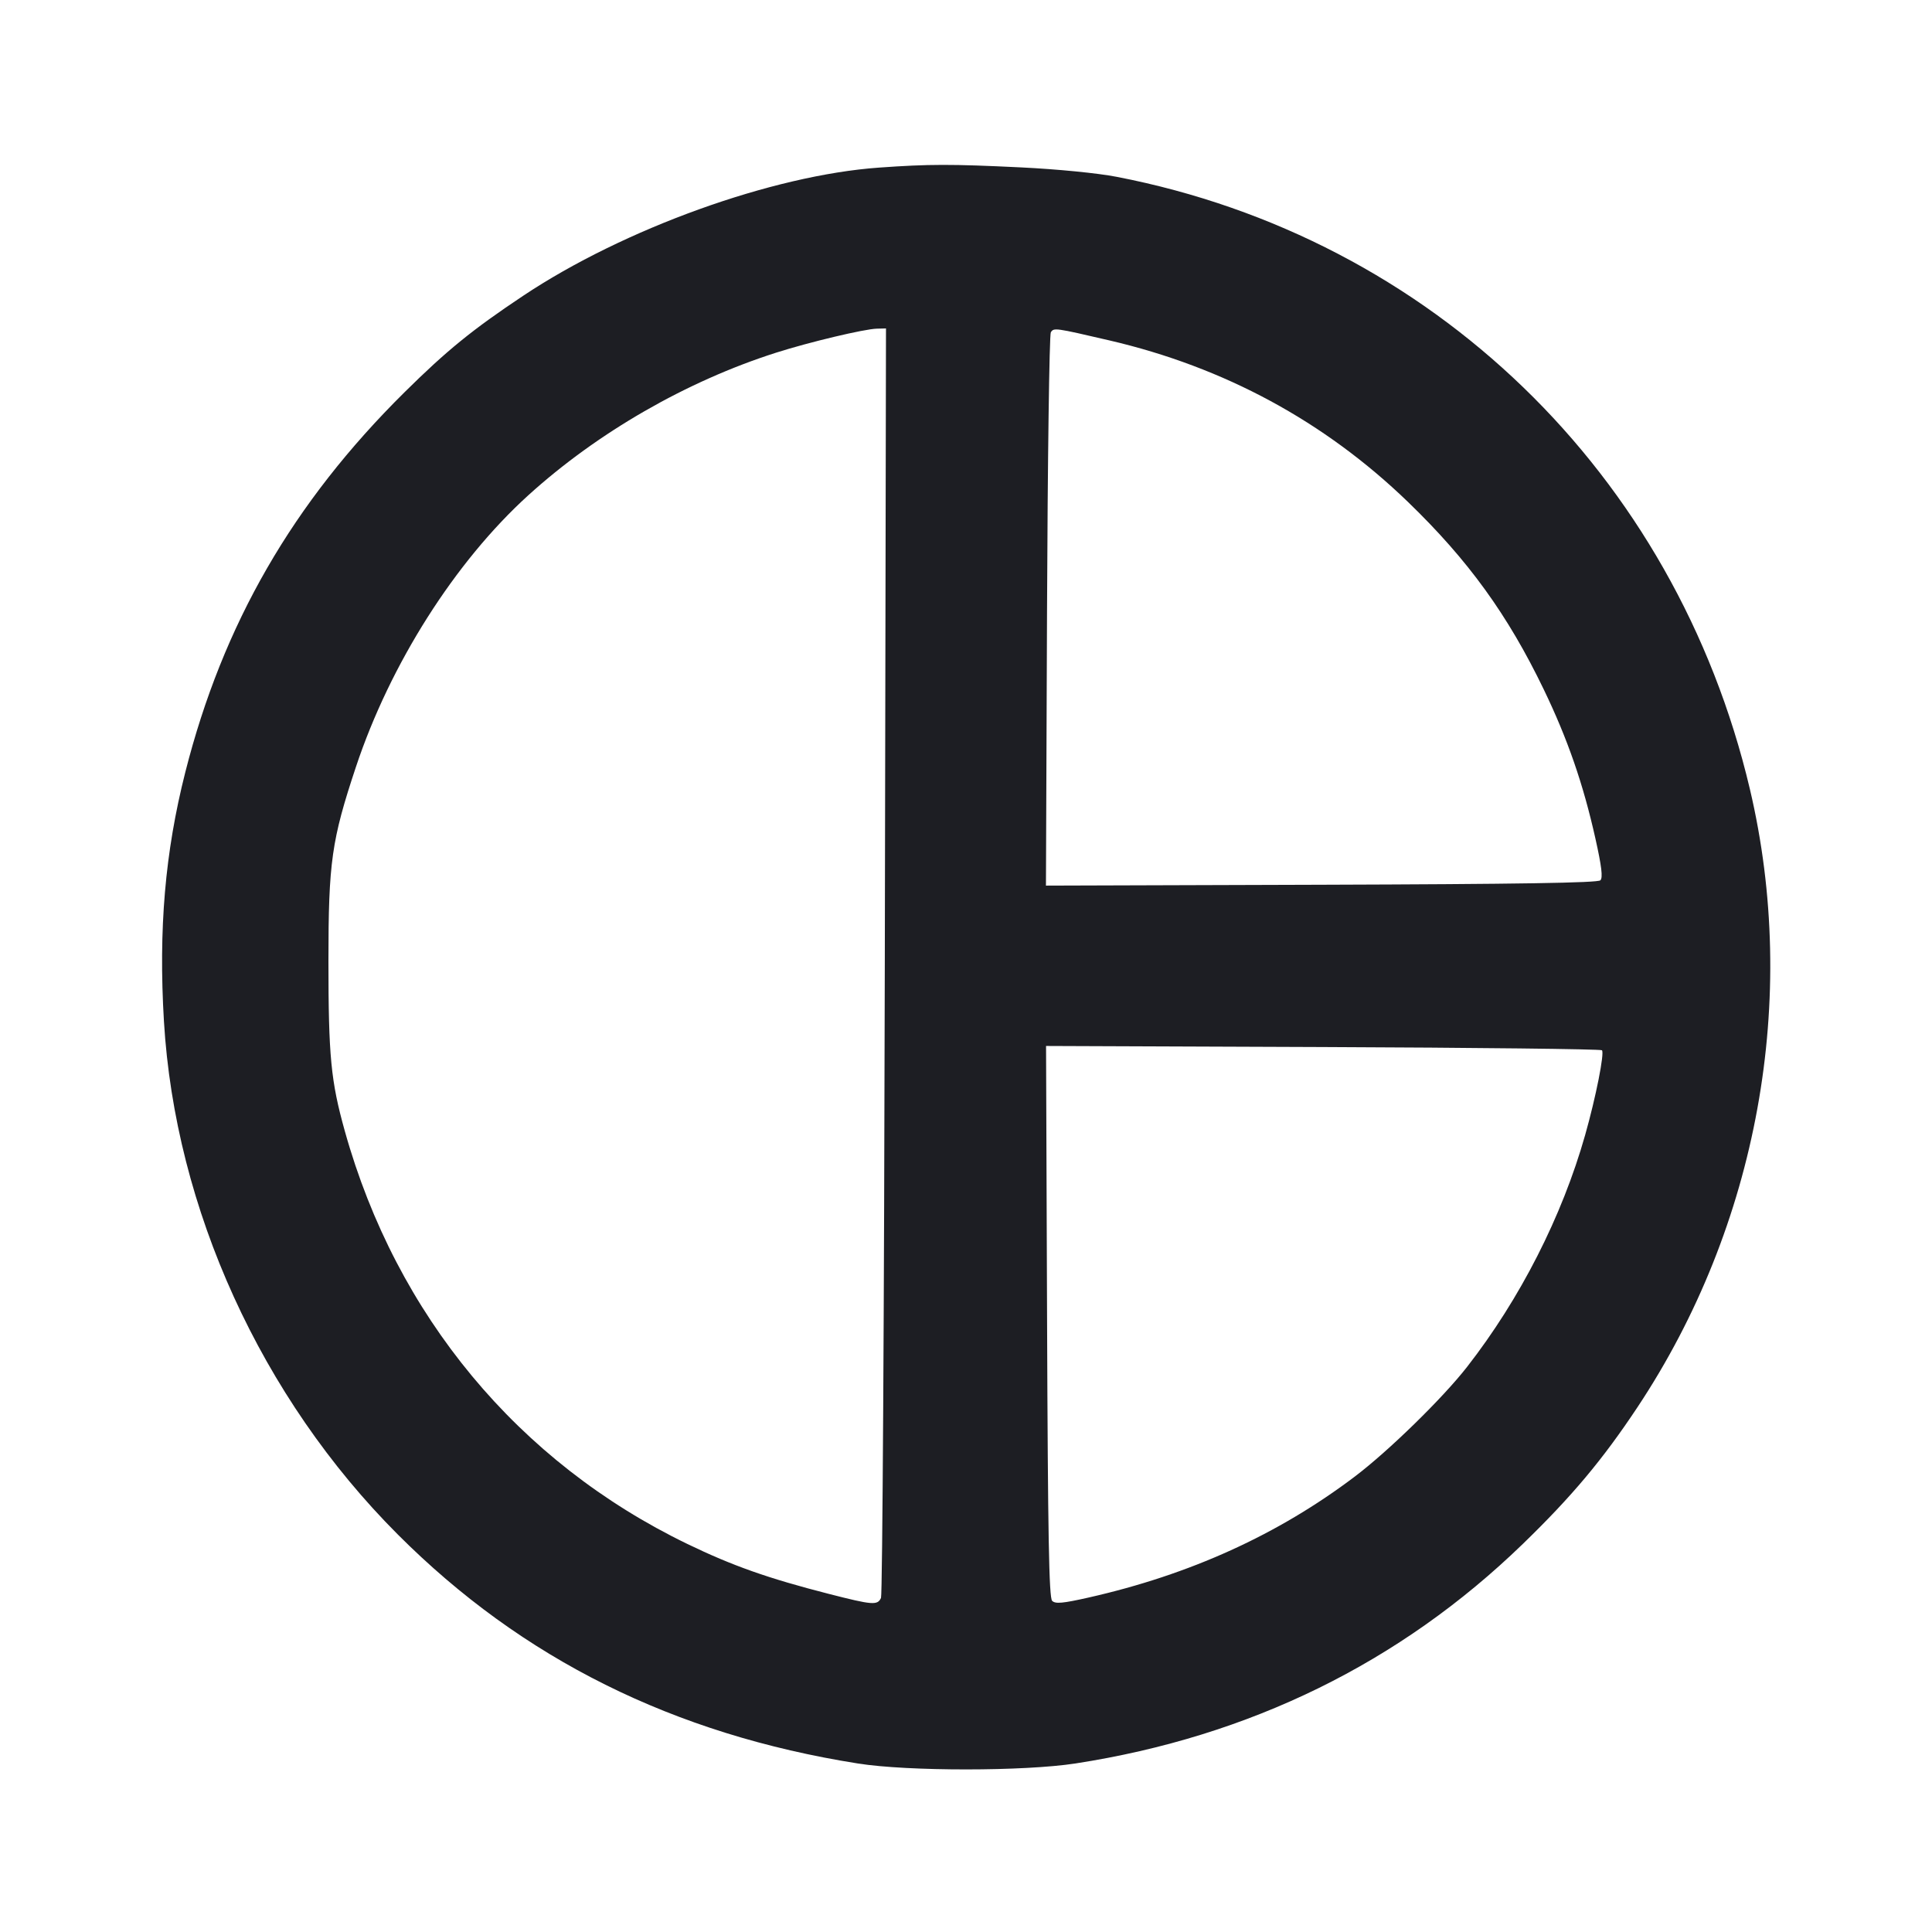 <svg viewBox="0 0 2400 2400" fill="none" xmlns="http://www.w3.org/2000/svg"><path d="M1092.000 208.195 C 959.583 217.612,774.985 284.088,650.000 367.365 C 586.905 409.405,555.098 435.257,502.648 487.127 C 363.854 624.385,276.854 775.163,230.161 959.365 C 205.012 1058.578,196.820 1154.108,203.644 1268.604 C 217.530 1501.574,324.411 1736.163,494.112 1906.139 C 648.455 2060.734,836.826 2154.470,1066.000 2190.721 C 1127.908 2200.514,1272.321 2200.465,1336.000 2190.631 C 1552.475 2157.198,1739.395 2065.492,1891.594 1918.045 C 1952.477 1859.063,1990.768 1813.407,2034.144 1748.075 C 2183.778 1522.703,2235.142 1240.028,2173.711 980.000 C 2081.156 588.228,1778.378 295.484,1387.331 219.679 C 1363.443 215.049,1313.780 210.156,1268.185 207.941 C 1181.755 203.743,1154.037 203.783,1092.000 208.195 M1099.143 1193.000 C 1098.337 1624.750,1096.207 1981.150,1094.410 1985.000 C 1090.016 1994.417,1084.207 1993.962,1029.270 1979.902 C 954.265 1960.707,909.807 1945.011,854.000 1918.025 C 643.613 1816.290,492.435 1634.128,428.372 1405.165 C 410.963 1342.947,408.000 1312.134,408.000 1193.339 C 408.000 1071.031,411.889 1043.651,442.197 952.560 C 484.714 824.774,565.283 697.820,656.233 615.296 C 742.227 537.270,852.892 473.579,964.122 438.095 C 1005.144 425.009,1073.772 408.663,1089.305 408.279 L 1100.609 408.000 1099.143 1193.000 M1378.000 422.840 C 1520.805 456.054,1645.507 523.515,1749.096 623.595 C 1823.873 695.839,1873.009 763.701,1917.748 856.523 C 1947.368 917.978,1966.694 973.760,1981.851 1041.558 C 1989.642 1076.410,1991.297 1090.304,1988.043 1093.558 C 1984.874 1096.728,1885.595 1098.305,1641.456 1099.066 L 1299.311 1100.132 1300.655 759.066 C 1301.395 571.480,1303.521 415.645,1305.381 412.766 C 1309.136 406.951,1310.497 407.140,1378.000 422.840 M1990.000 1304.665 C 1993.351 1308.018,1982.496 1362.759,1969.112 1410.000 C 1940.459 1511.132,1888.391 1613.378,1822.450 1698.000 C 1792.251 1736.753,1725.024 1802.430,1683.011 1834.222 C 1587.690 1906.353,1478.063 1956.158,1352.081 1984.570 C 1320.015 1991.802,1311.008 1992.608,1307.004 1988.606 C 1303.097 1984.701,1301.719 1908.592,1300.721 1641.474 L 1299.441 1299.344 1643.389 1300.672 C 1832.560 1301.402,1988.535 1303.199,1990.000 1304.665 " fill="#1D1E23" stroke="none" fill-rule="evenodd"/></svg>
